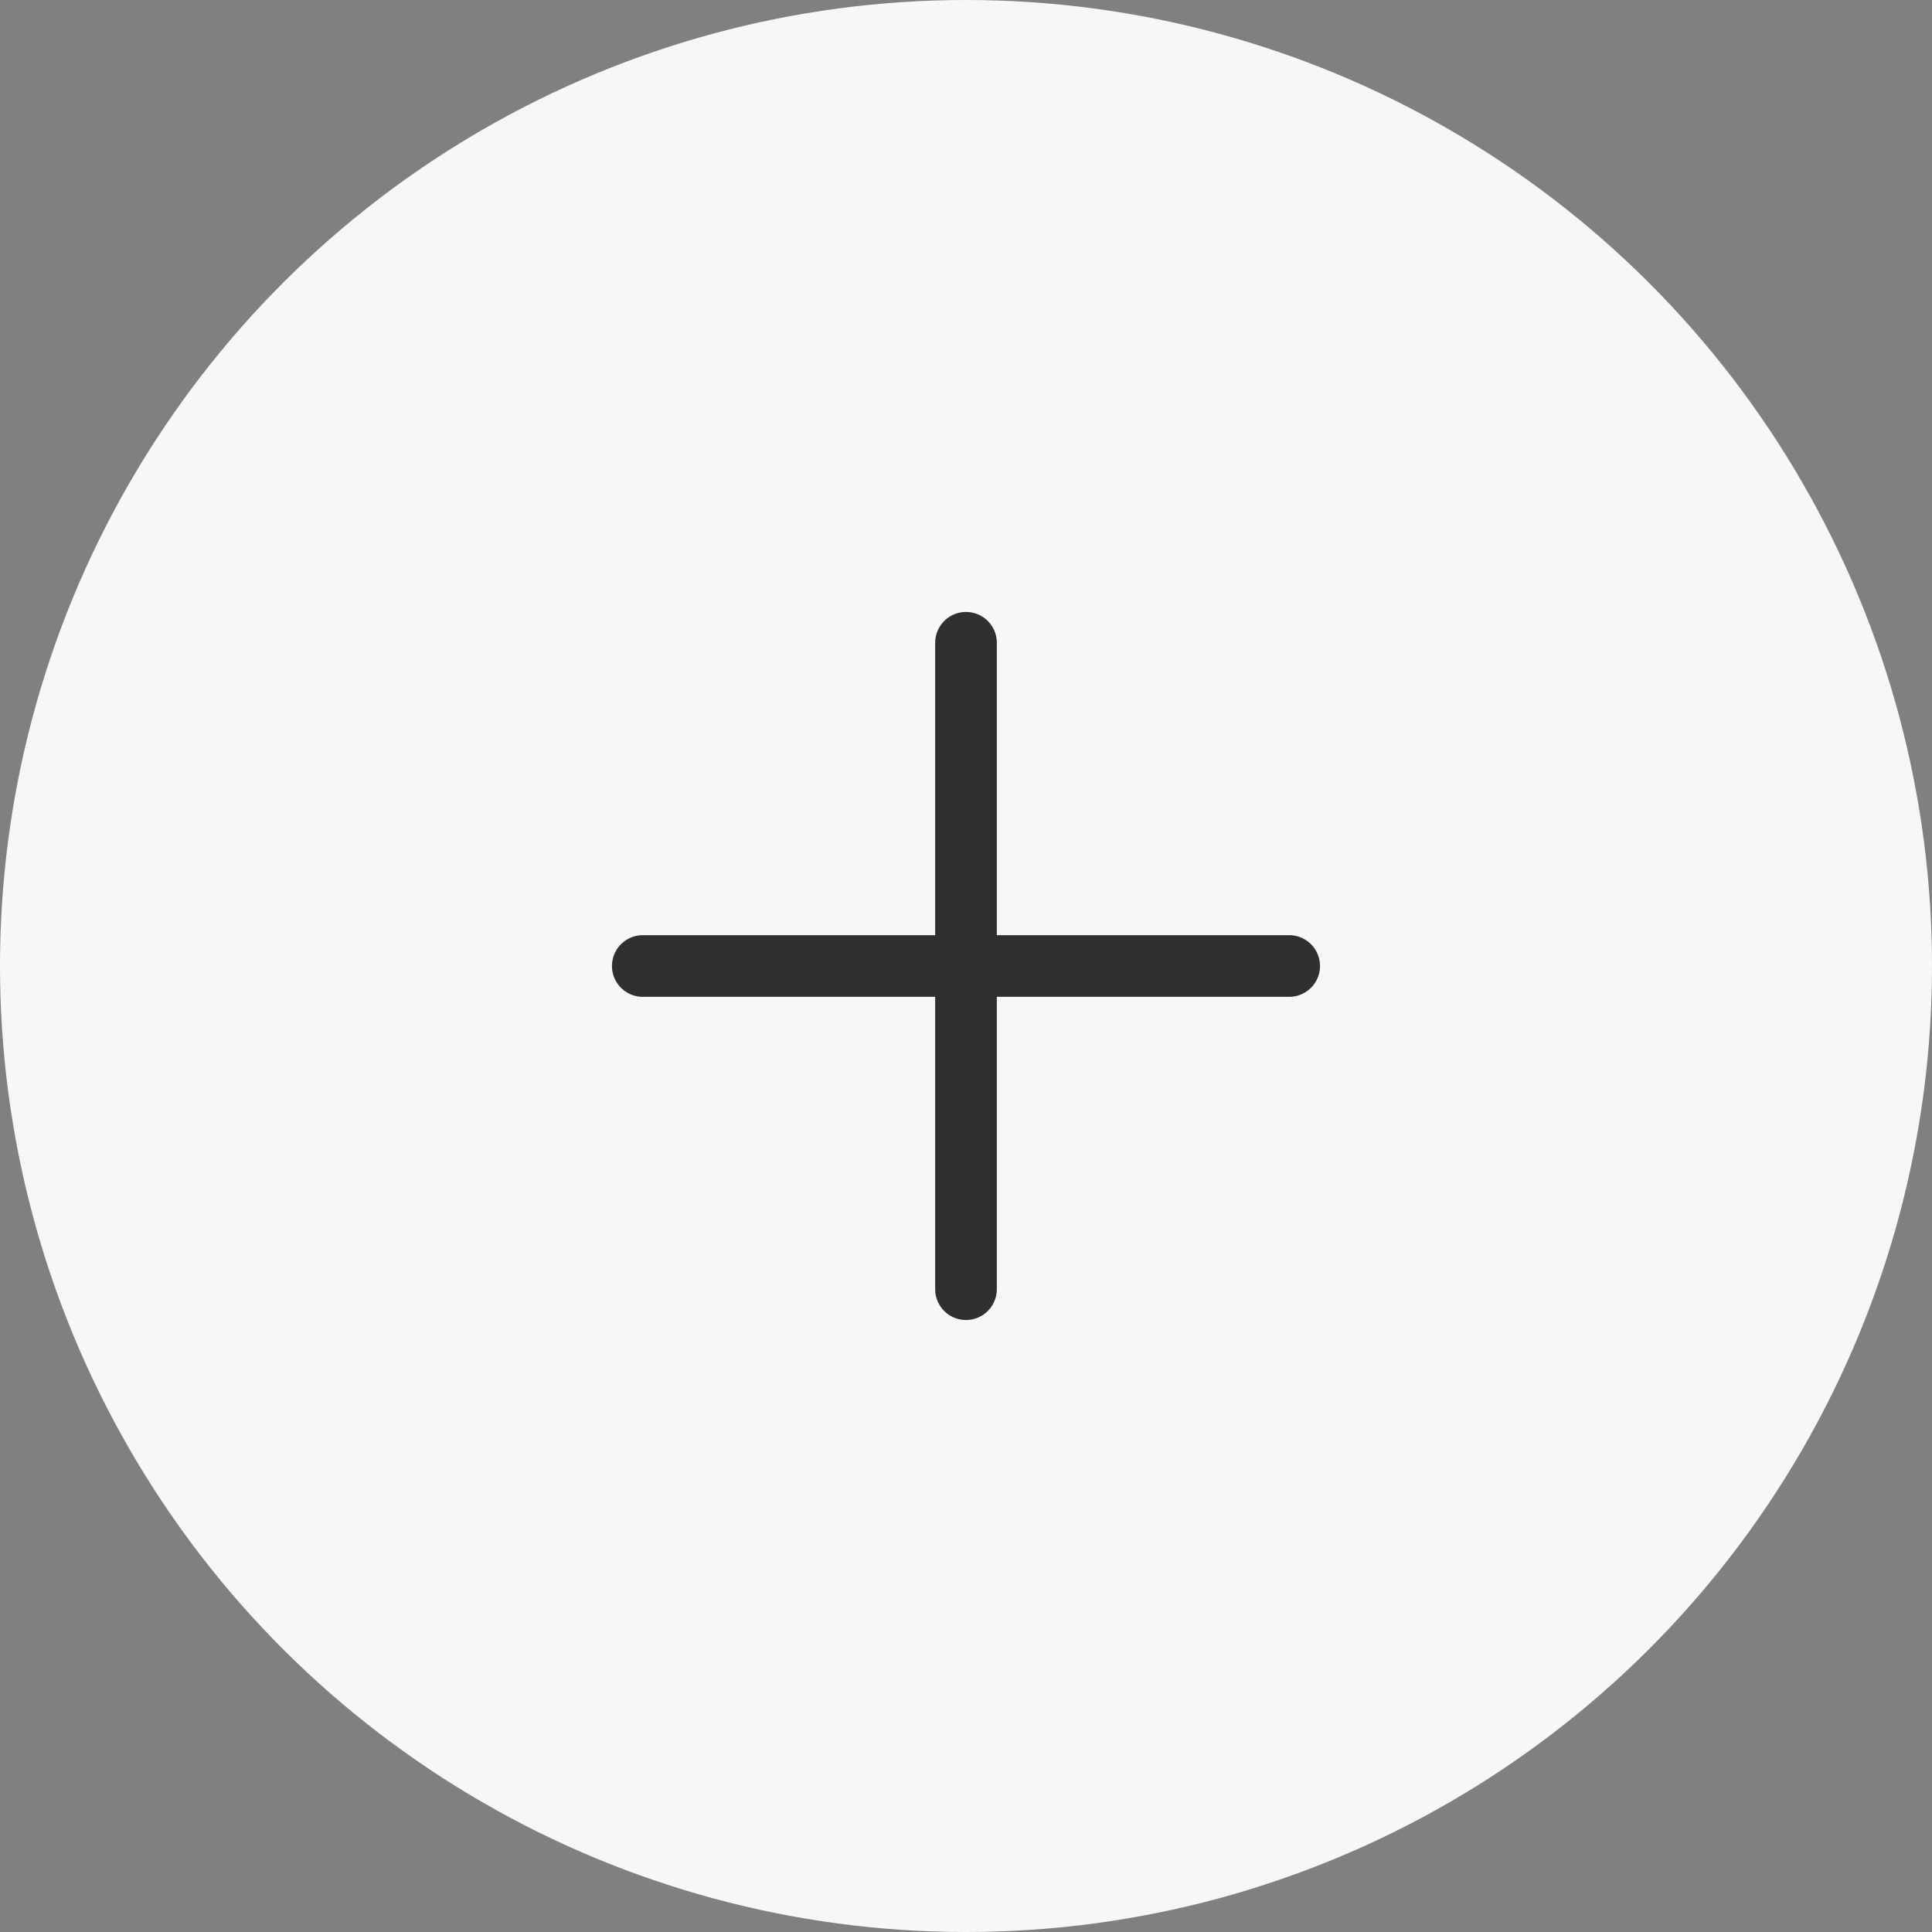 <svg xmlns="http://www.w3.org/2000/svg" width="47" height="47" viewBox="0 0 47 47">
  <rect x="0" y="0" width="47" height="47" fill="#808080" stroke="none"/>
  <g id="Group_109433" data-name="Group 109433" transform="translate(-1057.5 -790.82)">
    <g id="Group_109417" data-name="Group 109417" transform="translate(1104.5 790.82) rotate(90)">
      <g id="Group_100029" data-name="Group 100029">
        <circle id="Ellipse_348" data-name="Ellipse 348" cx="23.5" cy="23.5" r="23.5" fill="#f7f7f7"/>
      </g>
    </g>
    <g id="Group_109423" data-name="Group 109423" transform="translate(3.011 4.457)">
      <g id="Group_109422" data-name="Group 109422" transform="translate(1070.126 802)">
        <path id="Path_198685" data-name="Path 198685" d="M4,1V16.725" transform="translate(3.863 -1)" fill="none" stroke="#303030" stroke-linecap="round" stroke-linejoin="round" stroke-width="1.5"/>
        <path id="Path_198686" data-name="Path 198686" d="M1,4H16.725" transform="translate(-1 3.863)" fill="none" stroke="#303030" stroke-linecap="round" stroke-linejoin="round" stroke-width="1.5"/>
      </g>
    </g>
  </g>
</svg>
